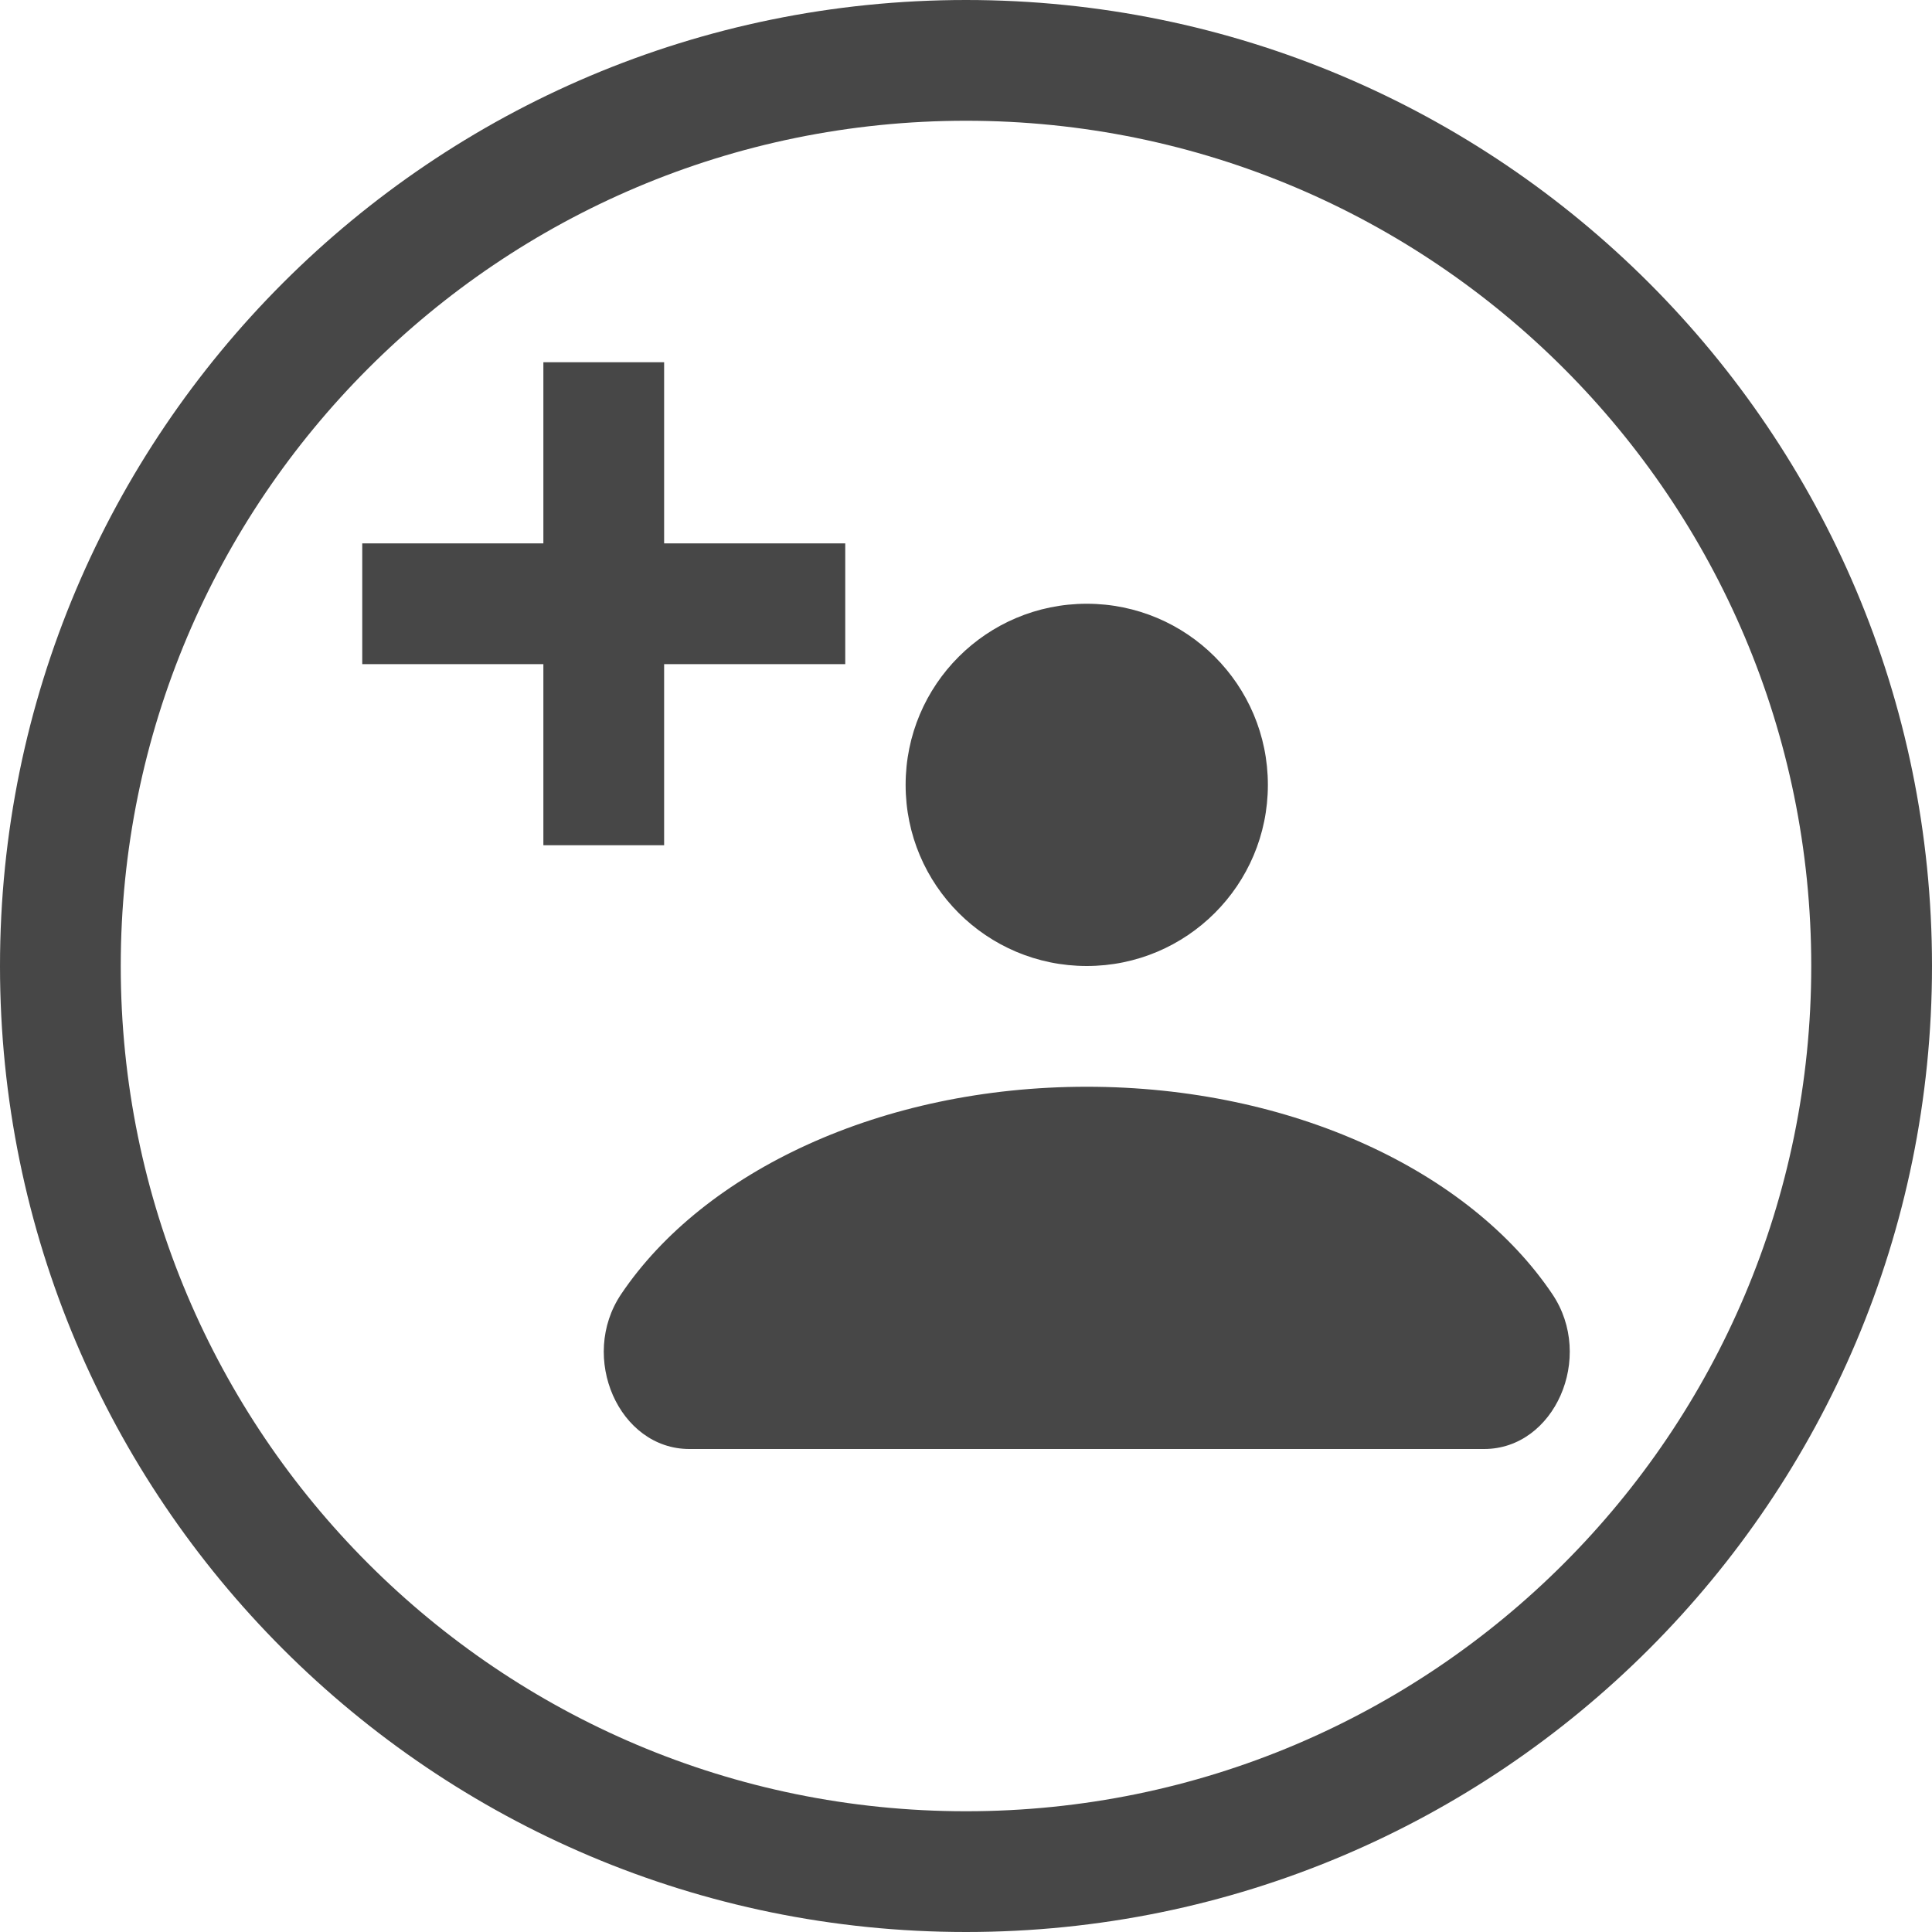 <?xml version="1.0" encoding="UTF-8"?>
<svg width="24px" height="24px" viewBox="0 0 24 24" version="1.1" xmlns="http://www.w3.org/2000/svg" xmlns:xlink="http://www.w3.org/1999/xlink">
    <title>Icon/Outline/add-user-outline</title>
    <g id="Icon/Outline/add-user-outline" stroke="none" stroke-width="1" fill="none" fill-rule="evenodd">
        <g id="Group" transform="translate(-0, -0)" fill="#474747" fill-rule="nonzero">
            <g id="add-user">
                <path d="M12,24 C5.373,24 0,18.627 0,12 C0,5.373 5.373,0 12,0 C18.627,0 24,5.373 24,12 C24,18.627 18.627,24 12,24 Z M12,22.5 C17.799,22.5 22.5,17.799 22.5,12 C22.5,6.201 17.799,1.5 12,1.5 C6.201,1.5 1.5,6.201 1.5,12 C1.5,17.799 6.201,22.5 12,22.5 Z M13.5,12 C12.257,12 11.25,10.993 11.25,9.75 C11.25,8.507 12.257,7.5 13.5,7.5 C14.743,7.5 15.75,8.507 15.75,9.75 C15.75,10.993 14.743,12 13.5,12 Z M13.5,13.5 C16.054,13.5 18.258,14.553 19.283,16.075 C19.814,16.862 19.31,18 18.437,18 L8.563,18 C7.69,18 7.187,16.862 7.717,16.075 C8.742,14.553 10.947,13.5 13.5,13.5 Z M6.75,4.5 L8.25,4.5 L8.25,6.75 L10.5,6.75 L10.5,8.25 L8.25,8.25 L8.25,10.5 L6.75,10.5 L6.75,8.25 L4.5,8.25 L4.5,6.75 L6.75,6.75 L6.75,4.5 Z" id="Combined-Shape"></path>
            </g>
        </g>
    </g>
</svg>